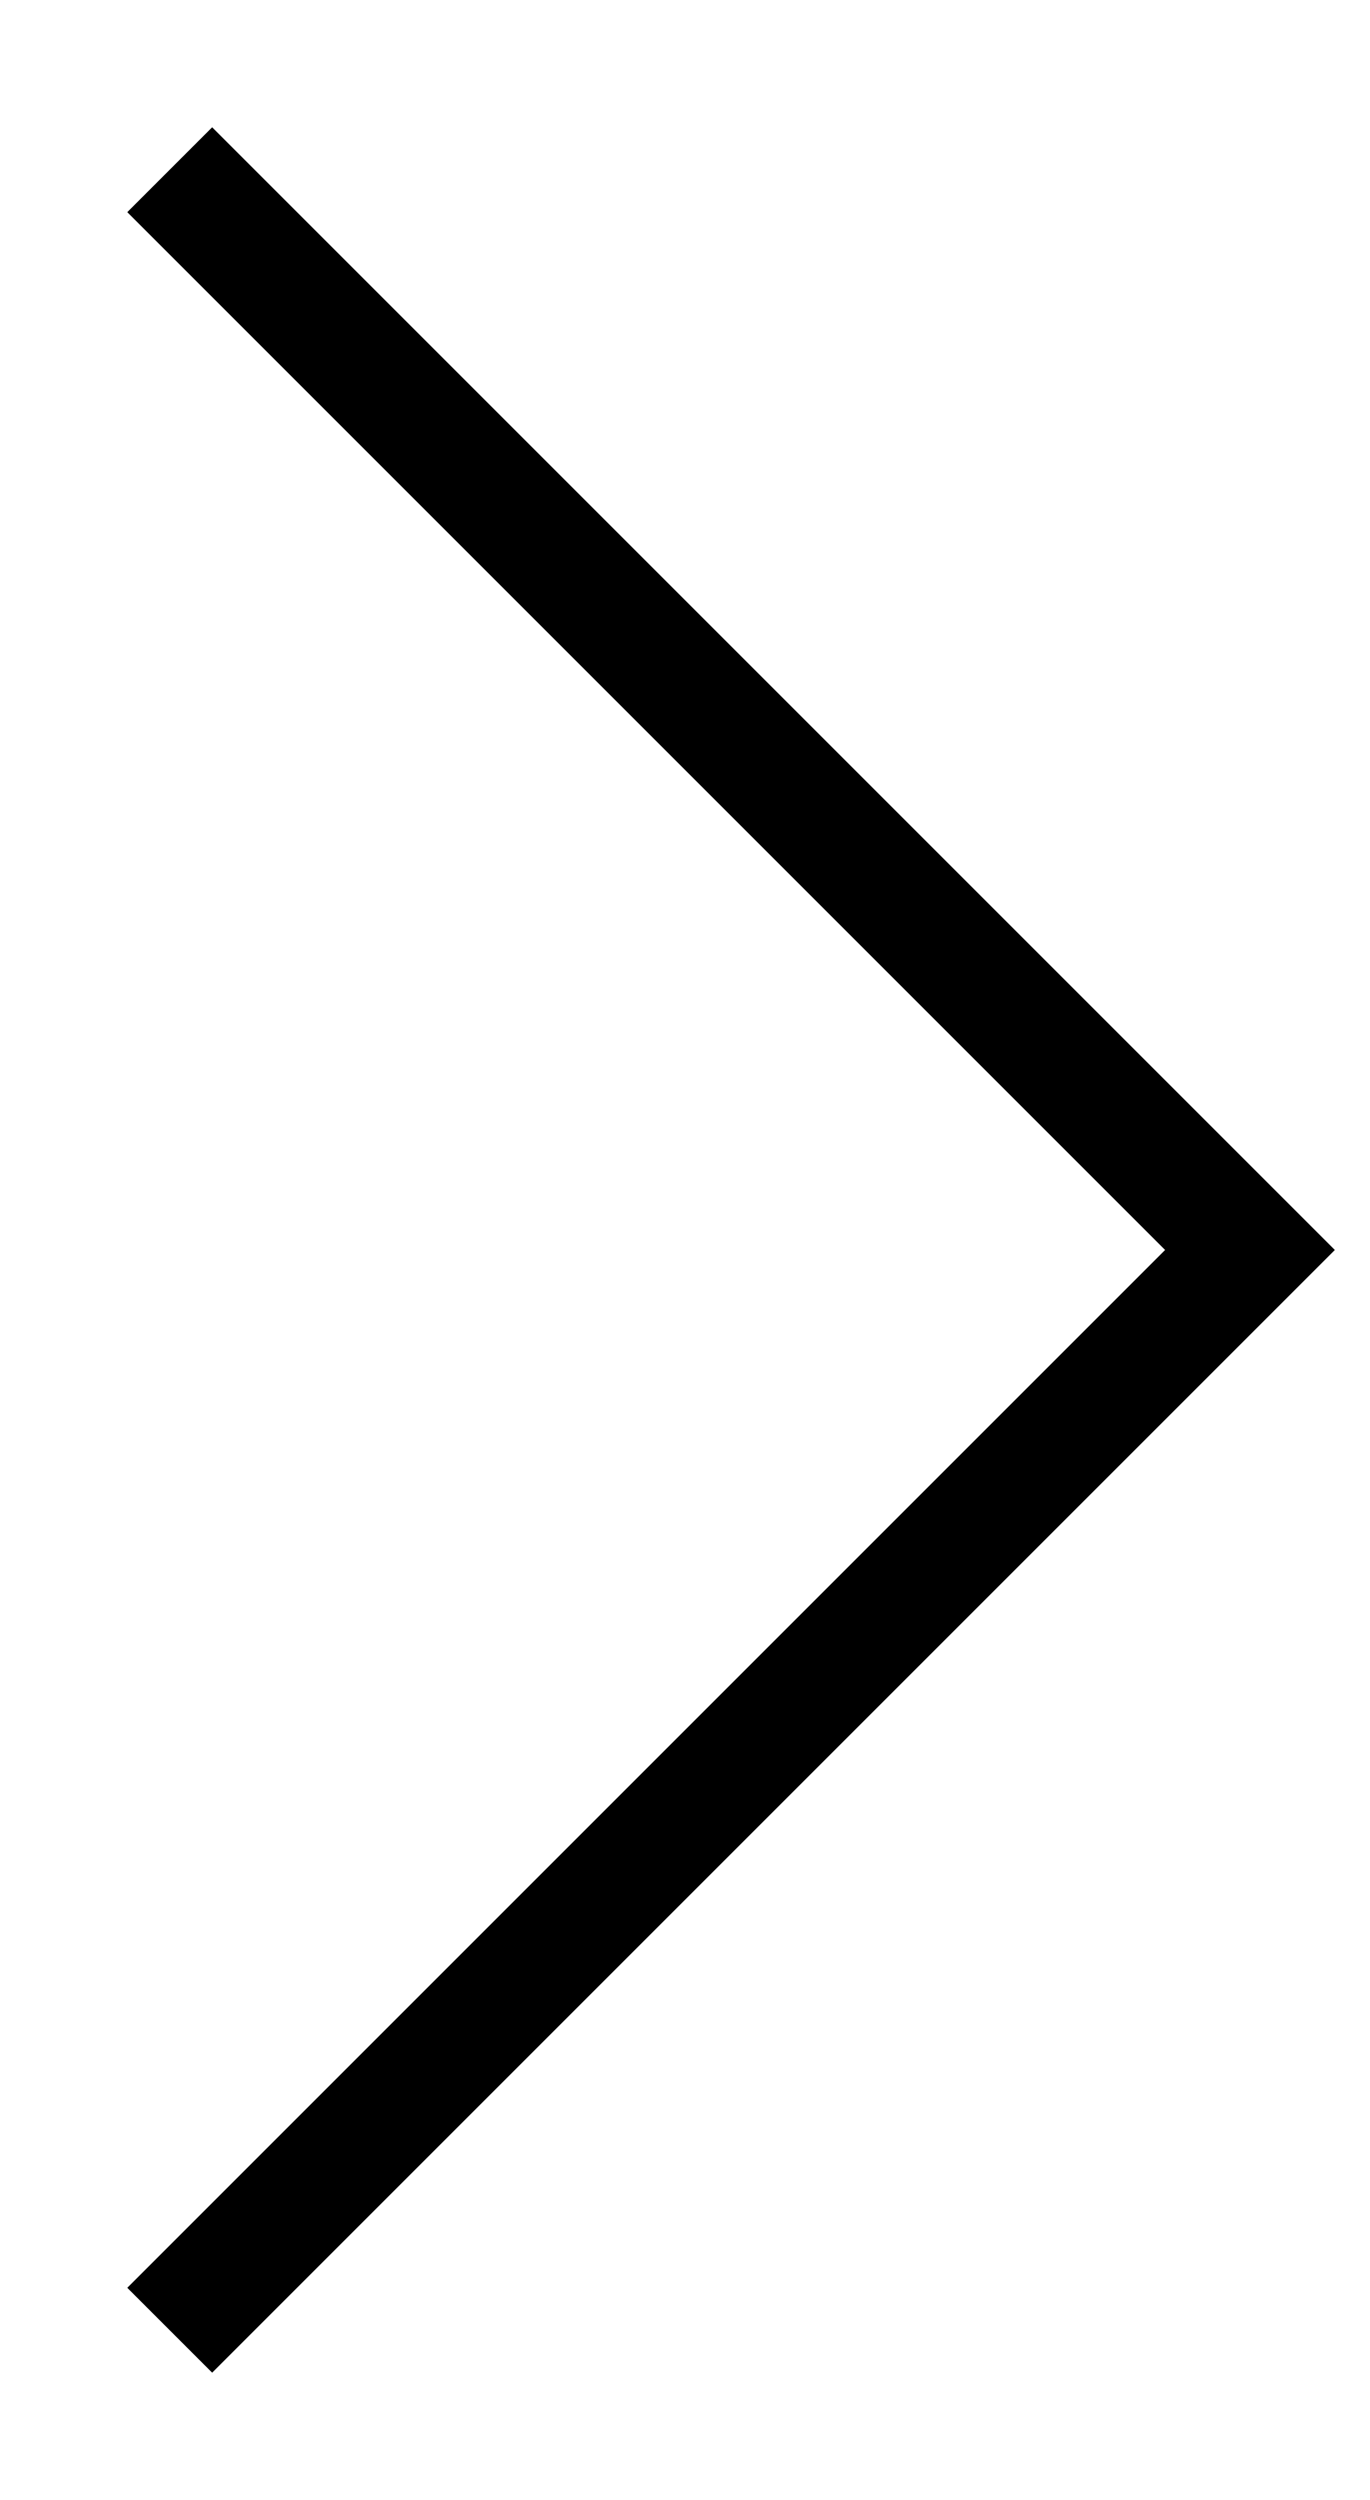 <svg xmlns="http://www.w3.org/2000/svg" width="11.414" height="20.828" viewBox="0 0 11.414 20.828">
    <path id="Icon_feather-chevron-left" data-name="Icon feather-chevron-left" d="M22.5,27l-9-9,9-9" transform="translate(23.914 28.414) rotate(180)" fill="none" stroke="#000" strokeLinecap="round" strokeLinejoin="round" strokeWidth="2"/>
</svg>